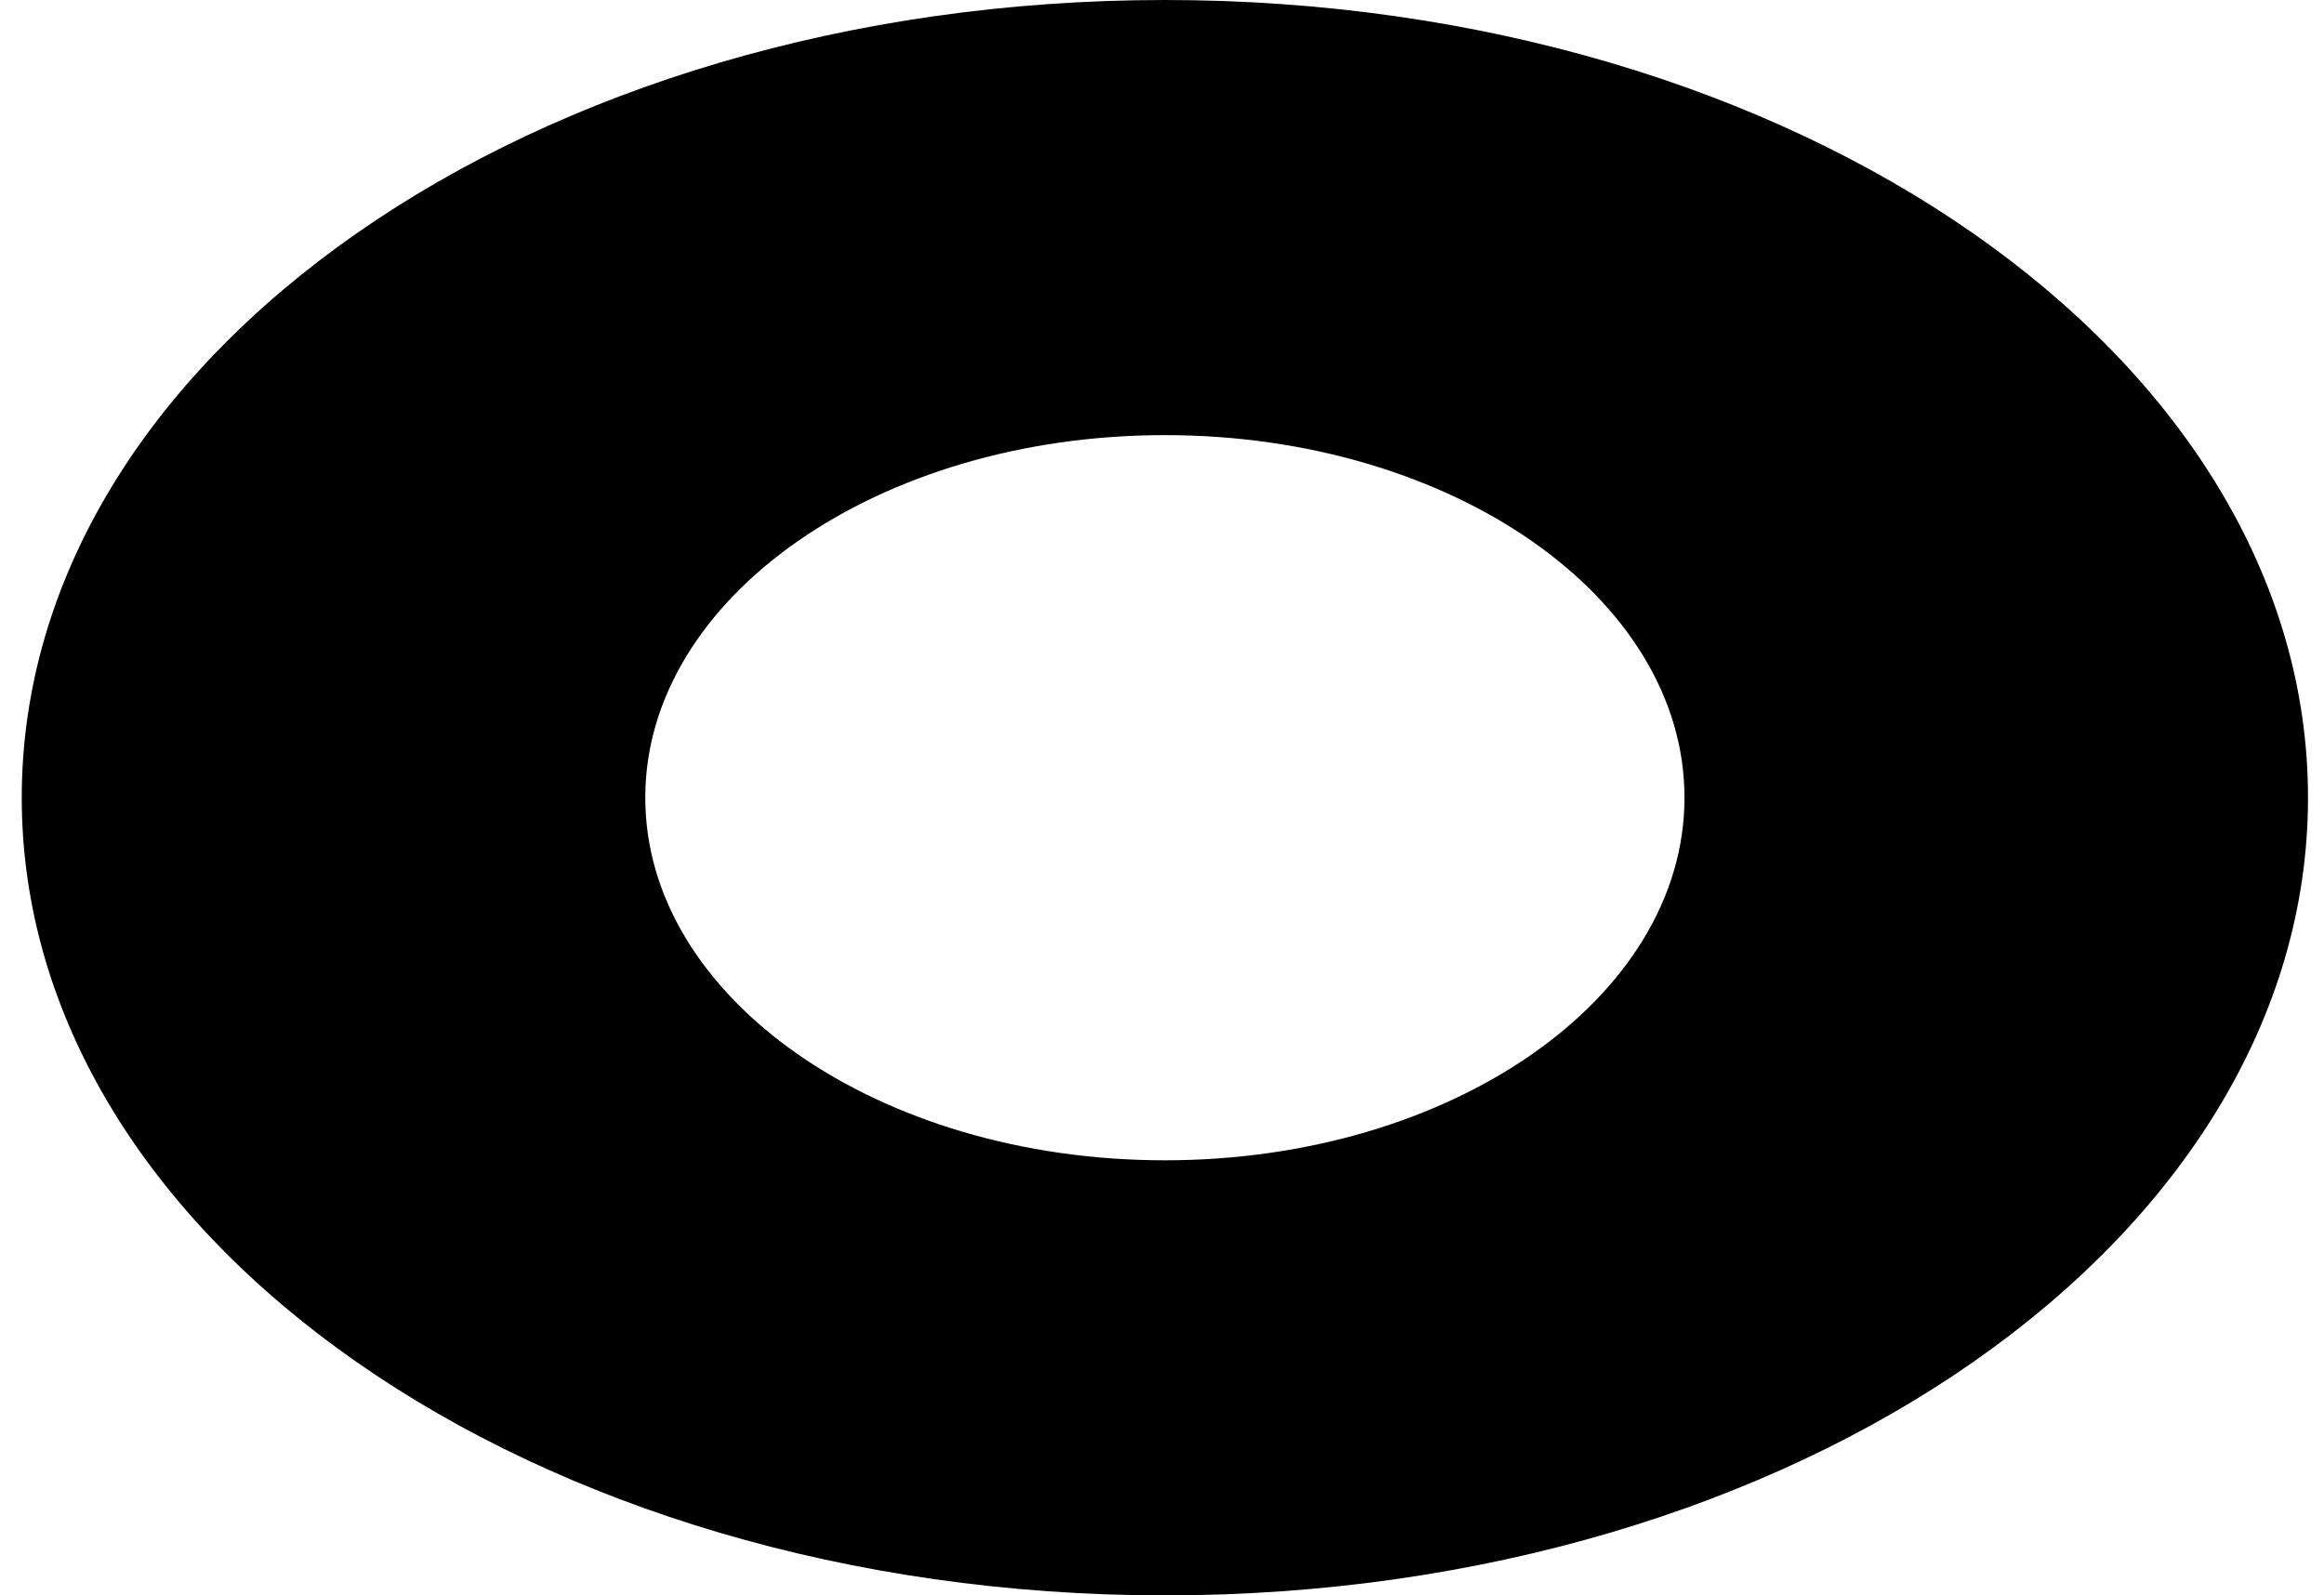 <?xml version="1.0" encoding="UTF-8" standalone="no"?><svg width='67' height='46' viewBox='0 0 67 46' fill='none' xmlns='http://www.w3.org/2000/svg'>
<path d='M33.583 46C15.368 46 0.627 35.713 0.627 23C0.627 10.287 15.368 0 33.583 0C51.799 0 66.539 10.287 66.539 23C66.539 35.713 51.799 46 33.583 46ZM33.583 12.546C25.314 12.546 18.603 17.229 18.603 23C18.603 28.771 25.314 33.455 33.583 33.455C41.852 33.455 48.563 28.771 48.563 23C48.563 17.229 41.852 12.546 33.583 12.546Z' fill='black'/>
</svg>
